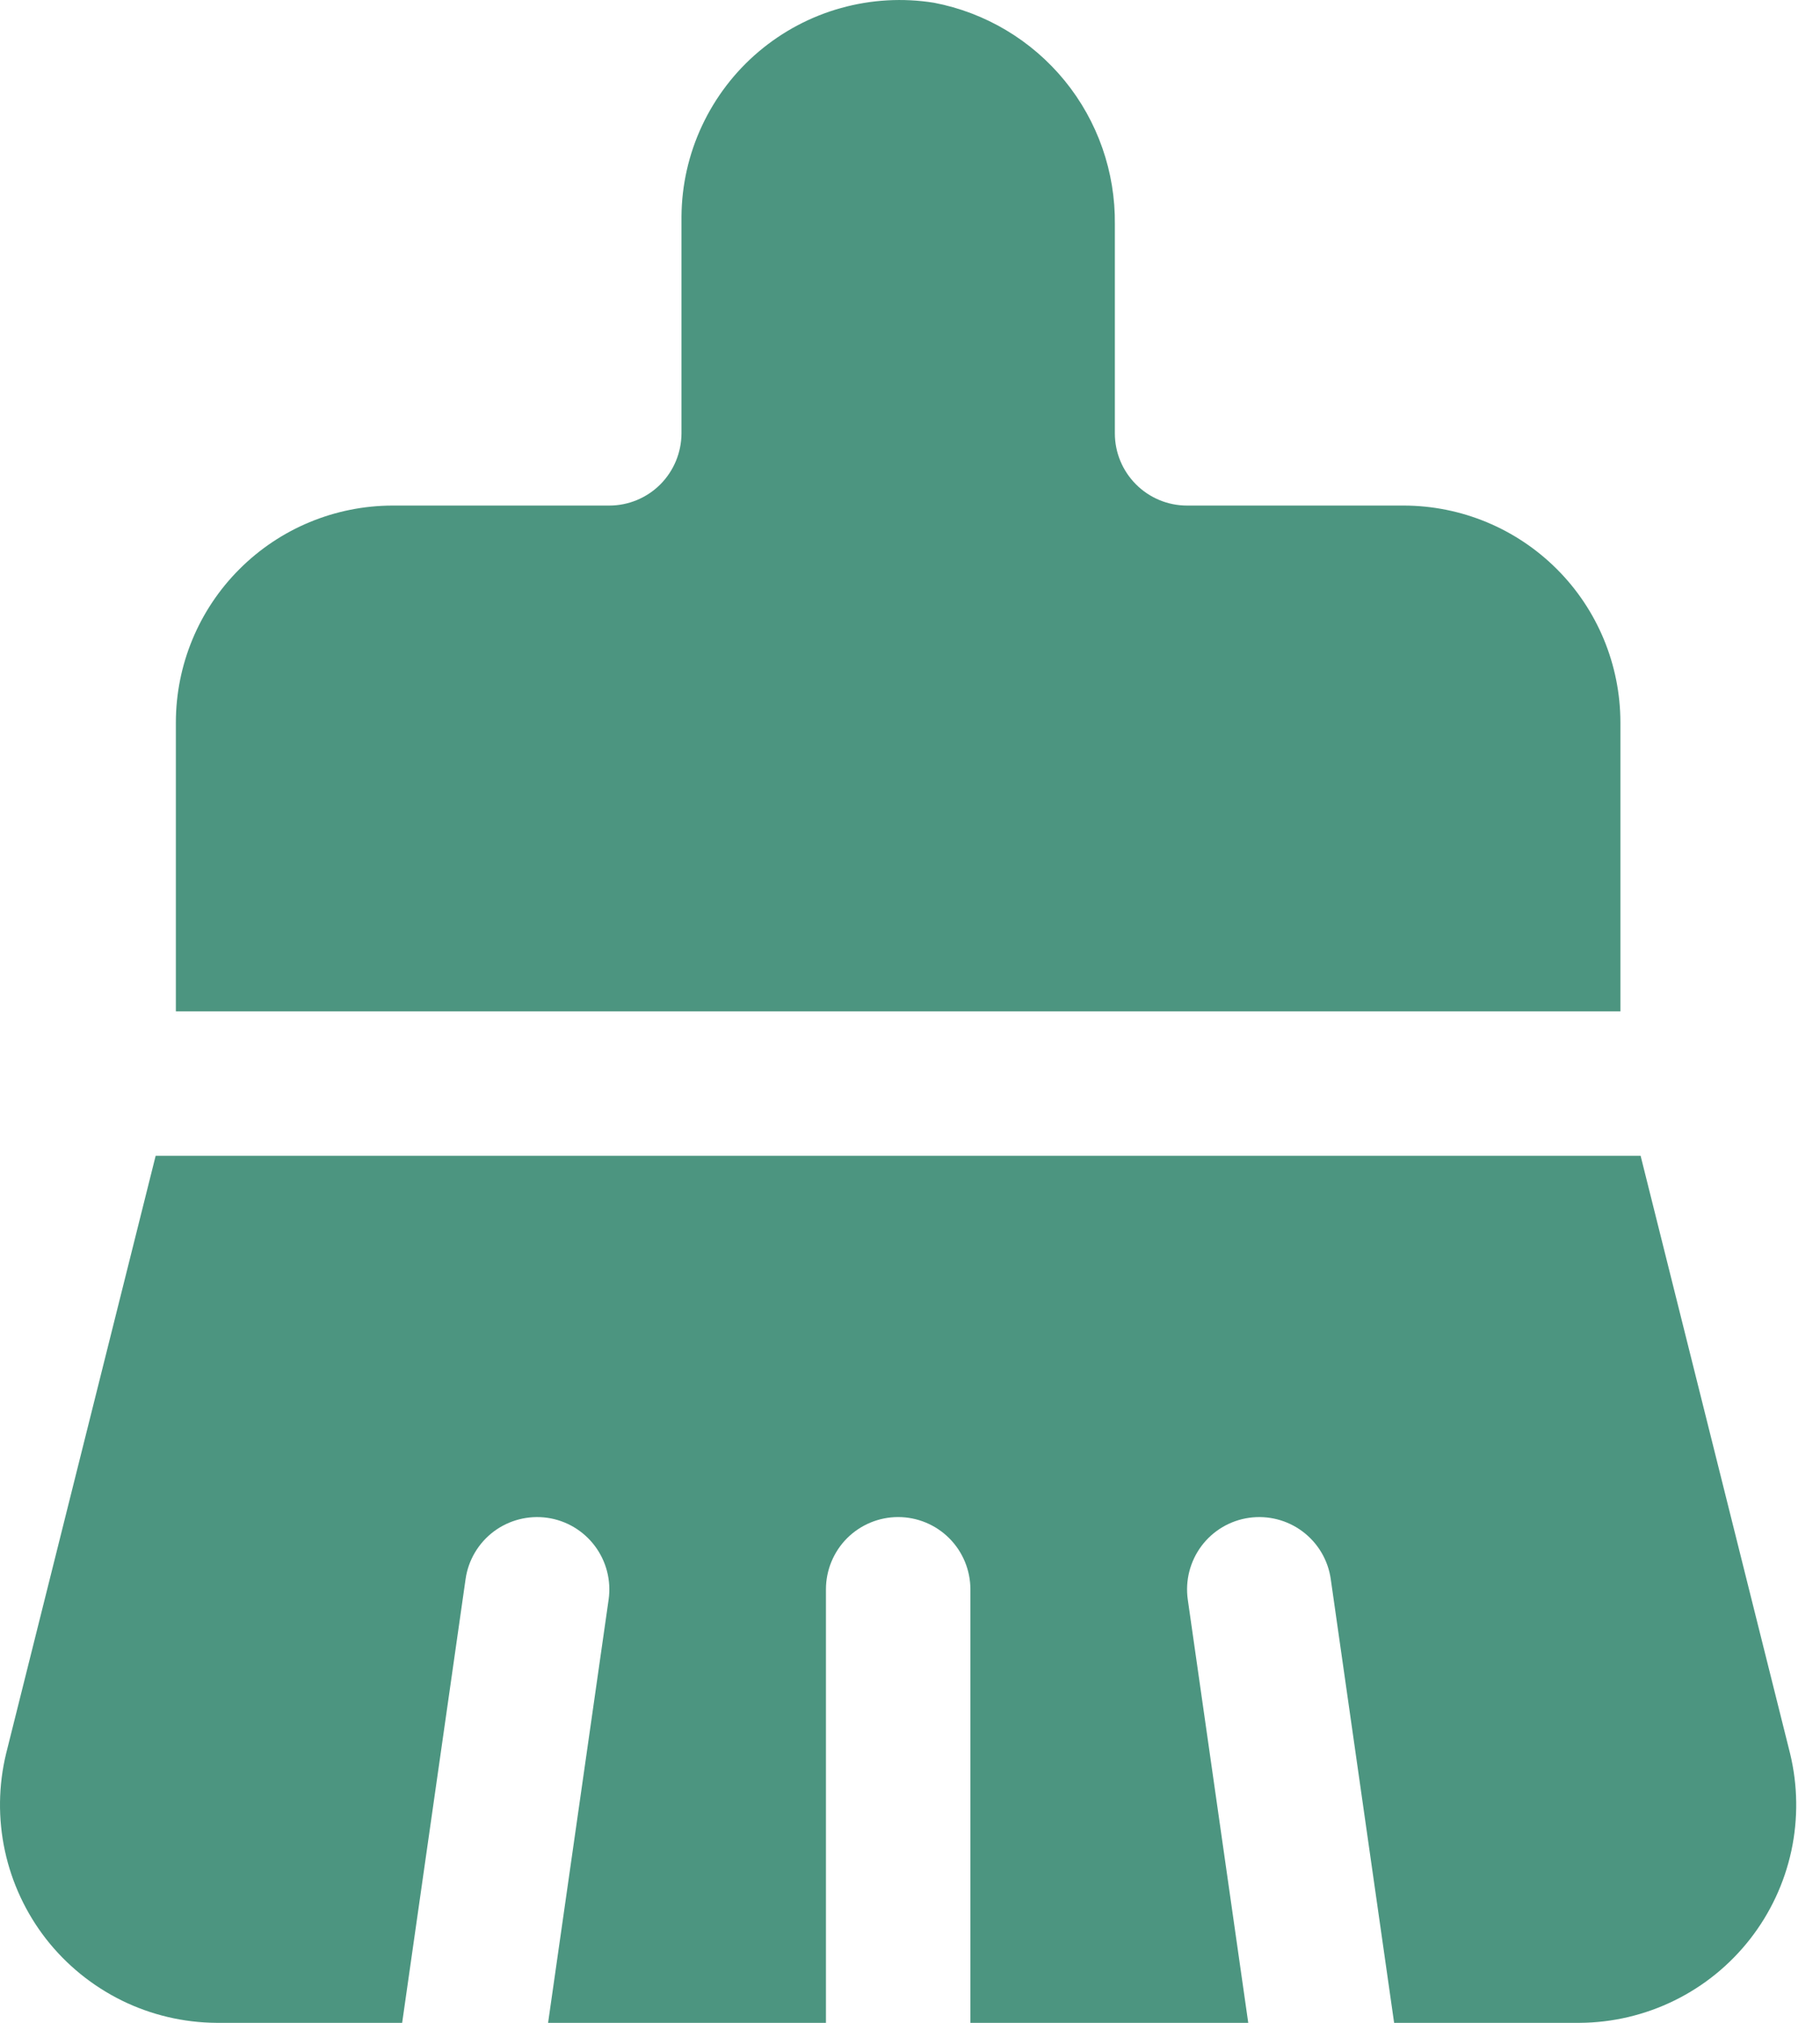 <svg width="27" height="30" viewBox="0 0 27 30" fill="none" xmlns="http://www.w3.org/2000/svg">
<path d="M2.609 14.999V10.713C2.61 9.861 2.949 9.043 3.552 8.441C4.154 7.838 4.971 7.499 5.824 7.498H9.038C9.322 7.498 9.595 7.385 9.796 7.184C9.996 6.983 10.109 6.711 10.11 6.427V3.212C10.113 2.746 10.217 2.286 10.415 1.864C10.613 1.442 10.899 1.067 11.255 0.766C11.611 0.465 12.027 0.244 12.476 0.119C12.926 -0.006 13.396 -0.033 13.857 0.041C14.618 0.187 15.304 0.596 15.795 1.197C16.285 1.797 16.548 2.552 16.539 3.327V6.427C16.539 6.711 16.652 6.983 16.853 7.184C17.054 7.385 17.326 7.498 17.61 7.498H20.825C21.677 7.499 22.494 7.838 23.097 8.441C23.7 9.043 24.038 9.861 24.039 10.713V14.999H2.609ZM24.339 17.142H2.309L0.091 26.005C-0.024 26.479 -0.03 26.973 0.073 27.45C0.176 27.926 0.385 28.373 0.685 28.758C0.986 29.142 1.369 29.453 1.807 29.669C2.244 29.884 2.725 29.997 3.212 30H5.966L6.907 23.419C6.947 23.137 7.098 22.884 7.325 22.713C7.553 22.543 7.839 22.47 8.12 22.51C8.401 22.55 8.655 22.701 8.825 22.928C8.996 23.156 9.069 23.442 9.029 23.723L8.131 30H12.253V23.571C12.253 23.287 12.366 23.014 12.566 22.813C12.768 22.612 13.04 22.499 13.324 22.499C13.608 22.499 13.881 22.612 14.082 22.813C14.283 23.014 14.396 23.287 14.396 23.571V30H18.518L17.621 23.723C17.581 23.442 17.654 23.156 17.824 22.928C17.994 22.701 18.248 22.55 18.53 22.51C18.811 22.47 19.097 22.543 19.324 22.713C19.552 22.884 19.702 23.137 19.742 23.419L20.682 30H23.437C23.924 29.997 24.405 29.883 24.842 29.668C25.28 29.453 25.663 29.141 25.963 28.757C26.263 28.373 26.472 27.926 26.575 27.449C26.677 26.973 26.671 26.479 26.556 26.005L24.339 17.142Z" fill="#4C9580"/>
</svg>
